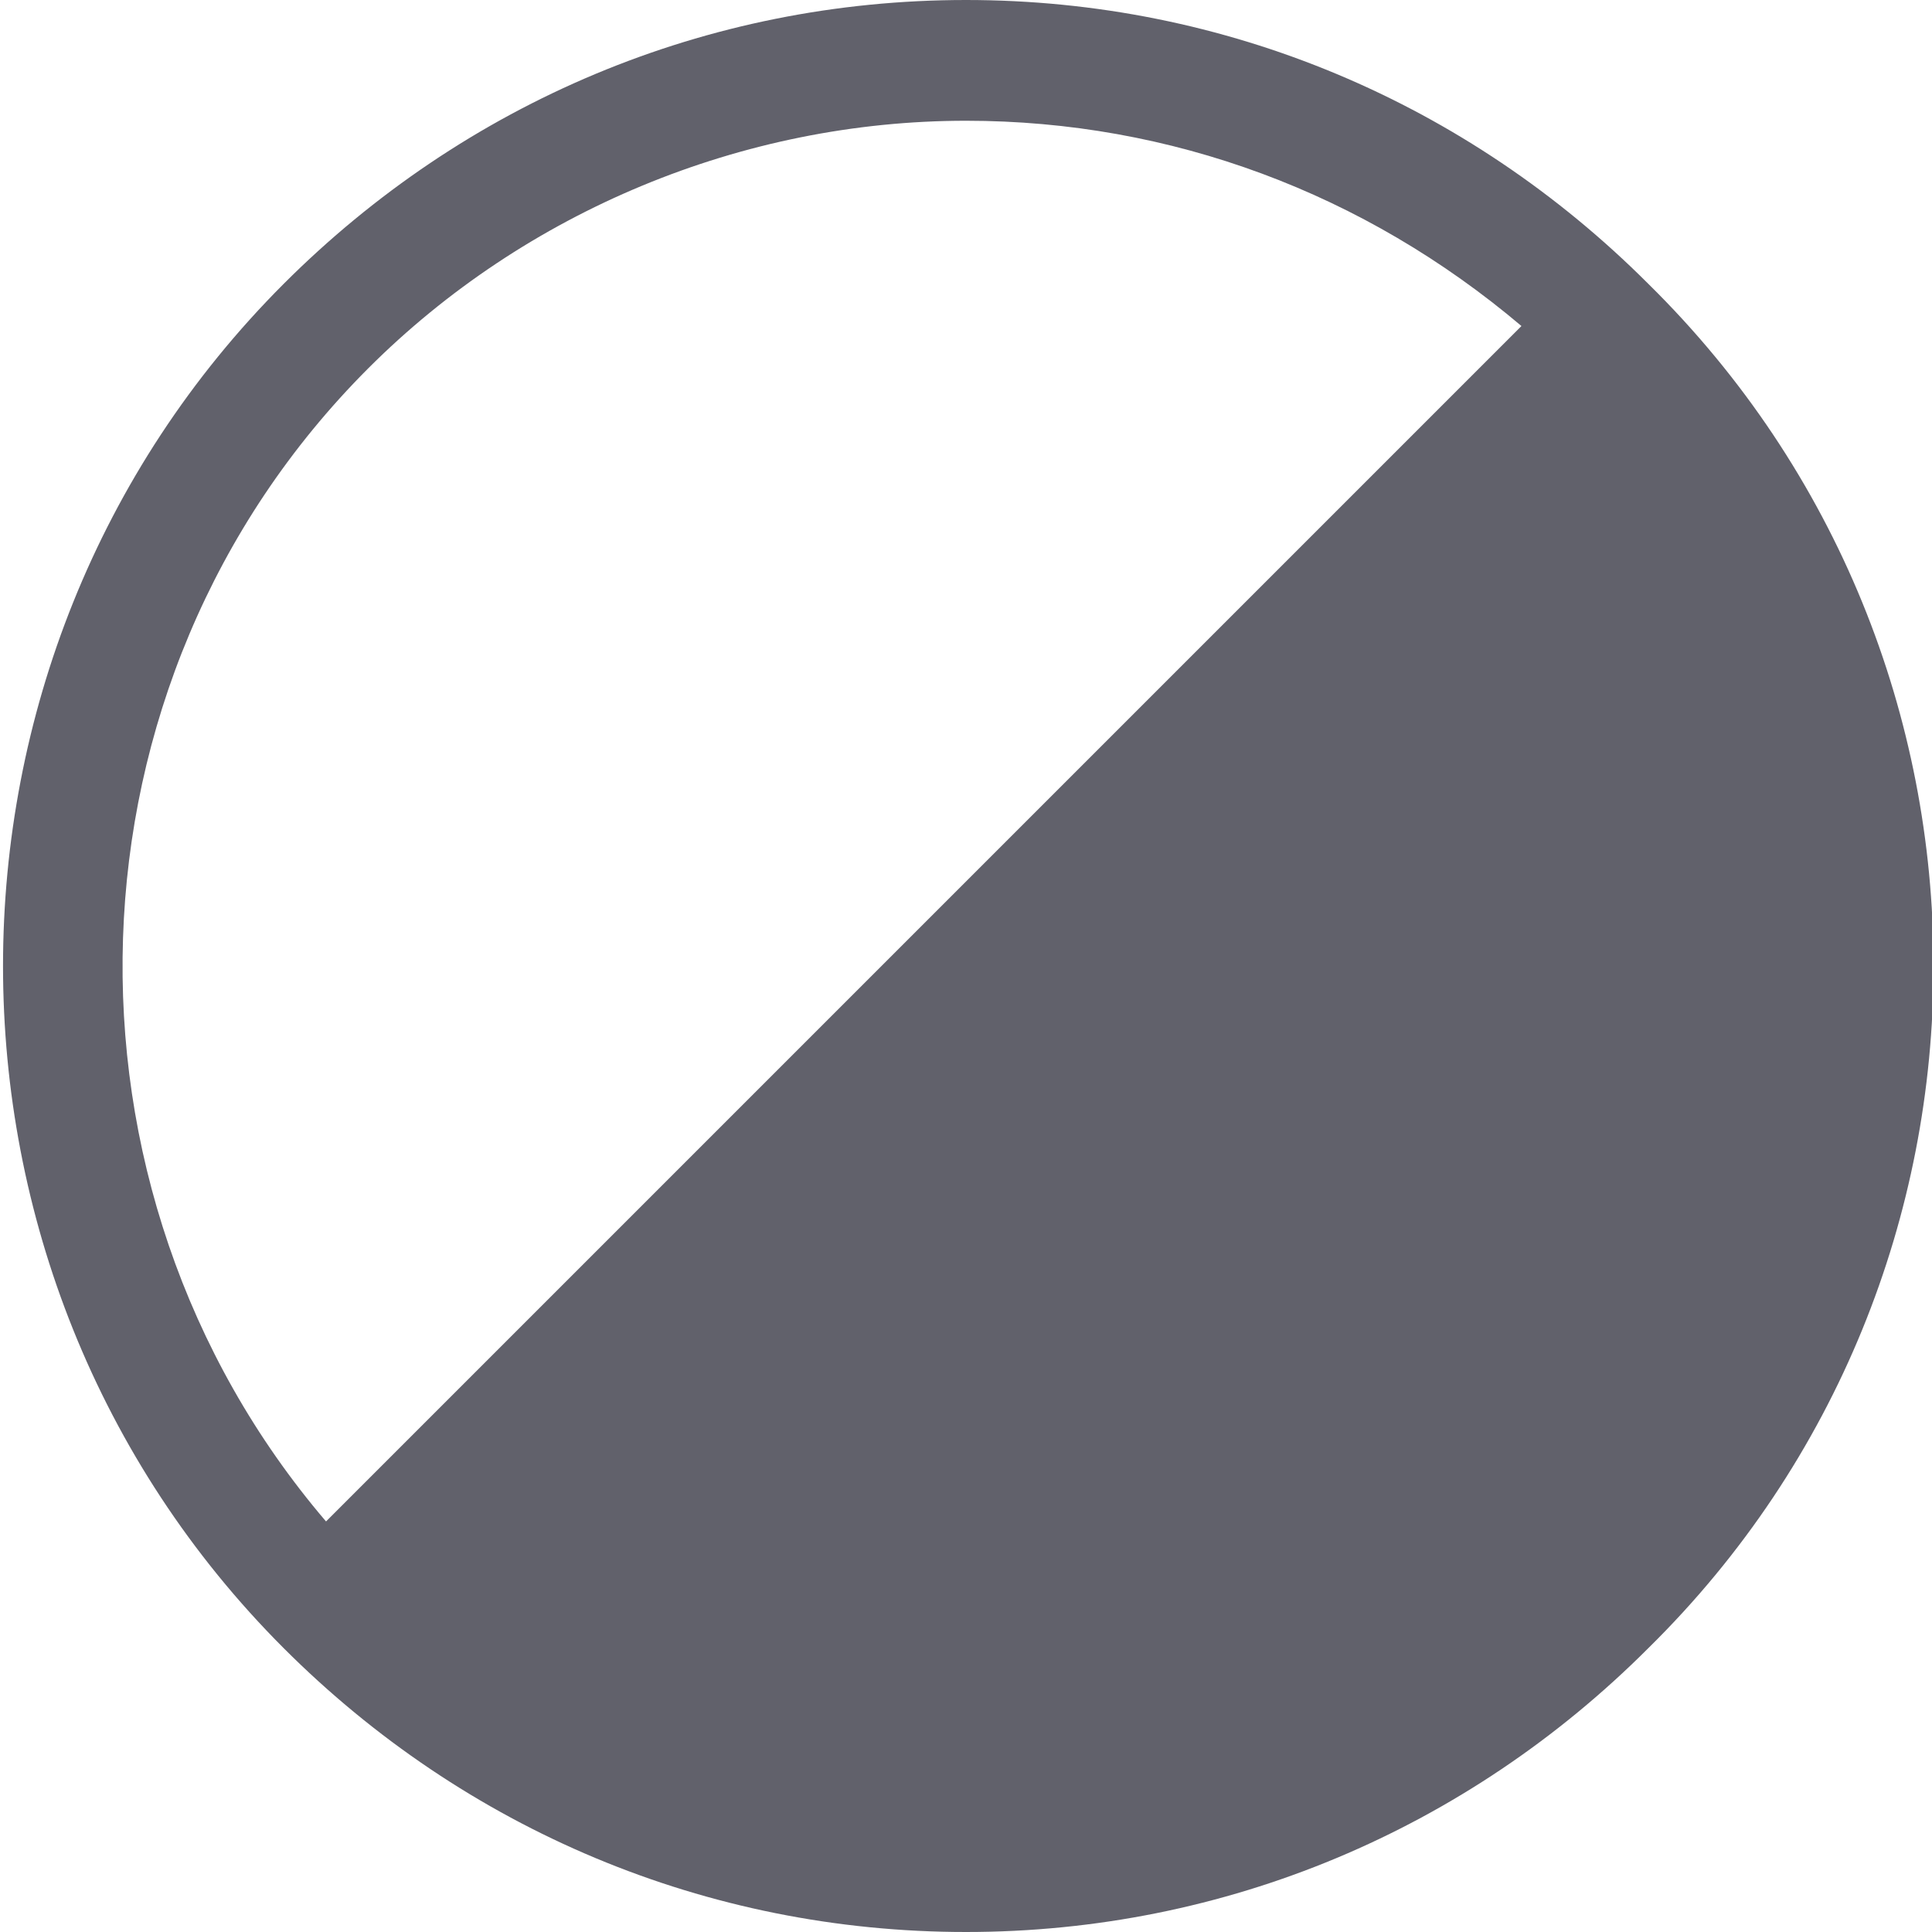 <svg xmlns="http://www.w3.org/2000/svg" height="32" width="32" viewBox="0 0 32 32"><title>edit color 6</title><g fill="#61616b" class="nc-icon-wrapper"><path fill="#61616b" d="M27.3,4.7c-3-3-7-4.7-11.3-4.7S7.7,1.7,4.7,4.7c-6.2,6.2-6.2,16.4,0,22.6c3,3,7,4.7,11.3,4.7 s8.3-1.7,11.3-4.7C33.6,21.1,33.6,10.9,27.3,4.7z M6.1,6.1C8.7,3.5,12.3,2,16,2c3.4,0,6.6,1.2,9.2,3.4L5.4,25.2 C0.7,19.7,0.9,11.3,6.1,6.1z"></path></g></svg>